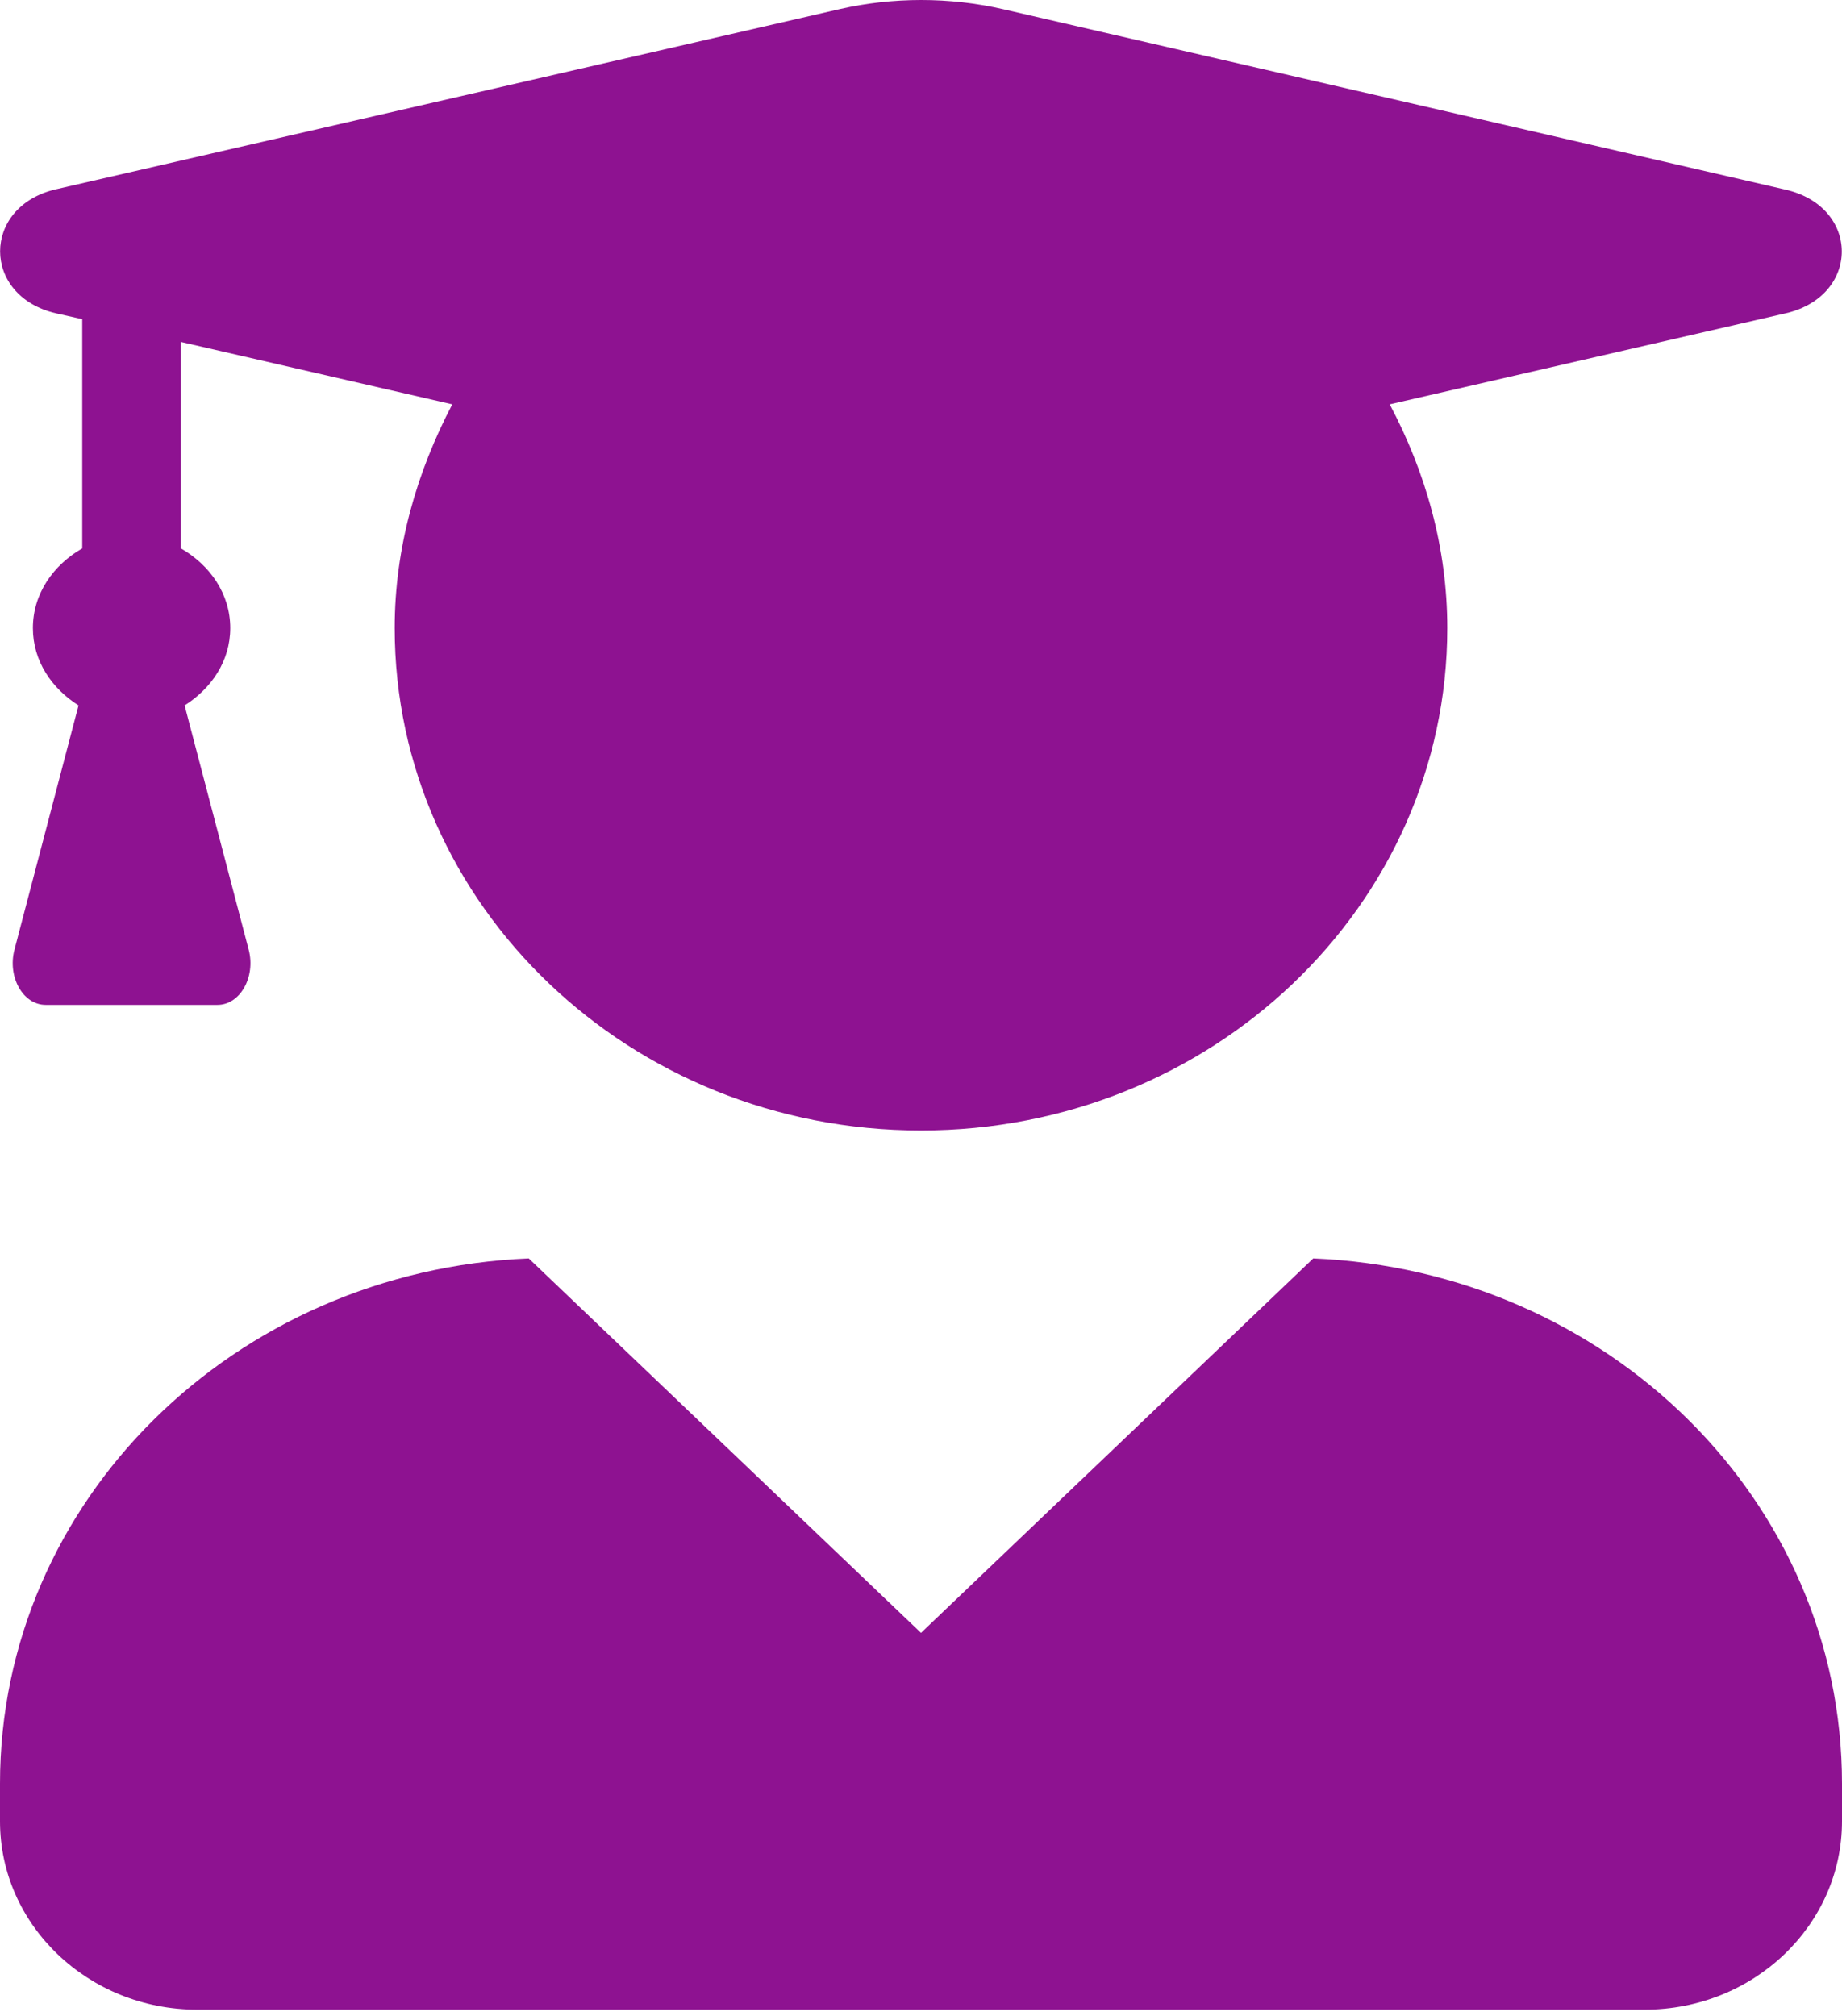 <svg width="244" height="267" viewBox="0 0 244 267" fill="none" xmlns="http://www.w3.org/2000/svg">
<path d="M173.959 166.689L122 216.286L70.041 166.689C31.099 168.3 -0 198.714 -0 236.25V241.241C-0 255.018 11.71 266.195 26.143 266.195H217.857C232.29 266.195 244 255.018 244 241.241V236.25C244 198.714 212.901 168.3 173.959 166.689ZM7.407 41.5L10.893 42.28V72.641C7.08 74.825 4.357 78.62 4.357 83.195C4.357 87.562 6.862 91.201 10.402 93.437L1.906 125.826C0.98 129.413 3.05 133.104 6.045 133.104H28.811C31.807 133.104 33.877 129.413 32.951 125.826L24.454 93.437C27.994 91.201 30.5 87.562 30.5 83.195C30.5 78.62 27.776 74.825 23.964 72.641V45.295L59.91 53.561C55.227 62.504 52.285 72.485 52.285 83.195C52.285 119.951 83.493 149.74 122 149.74C160.506 149.74 191.714 119.951 191.714 83.195C191.714 72.485 188.827 62.504 184.089 53.561L236.538 41.5C246.451 39.212 246.451 27.411 236.538 25.124L132.838 1.209C125.758 -0.403 118.296 -0.403 111.216 1.209L7.407 25.072C-2.451 27.359 -2.451 39.212 7.407 41.5Z" fill="#8E1291"/>
</svg>

